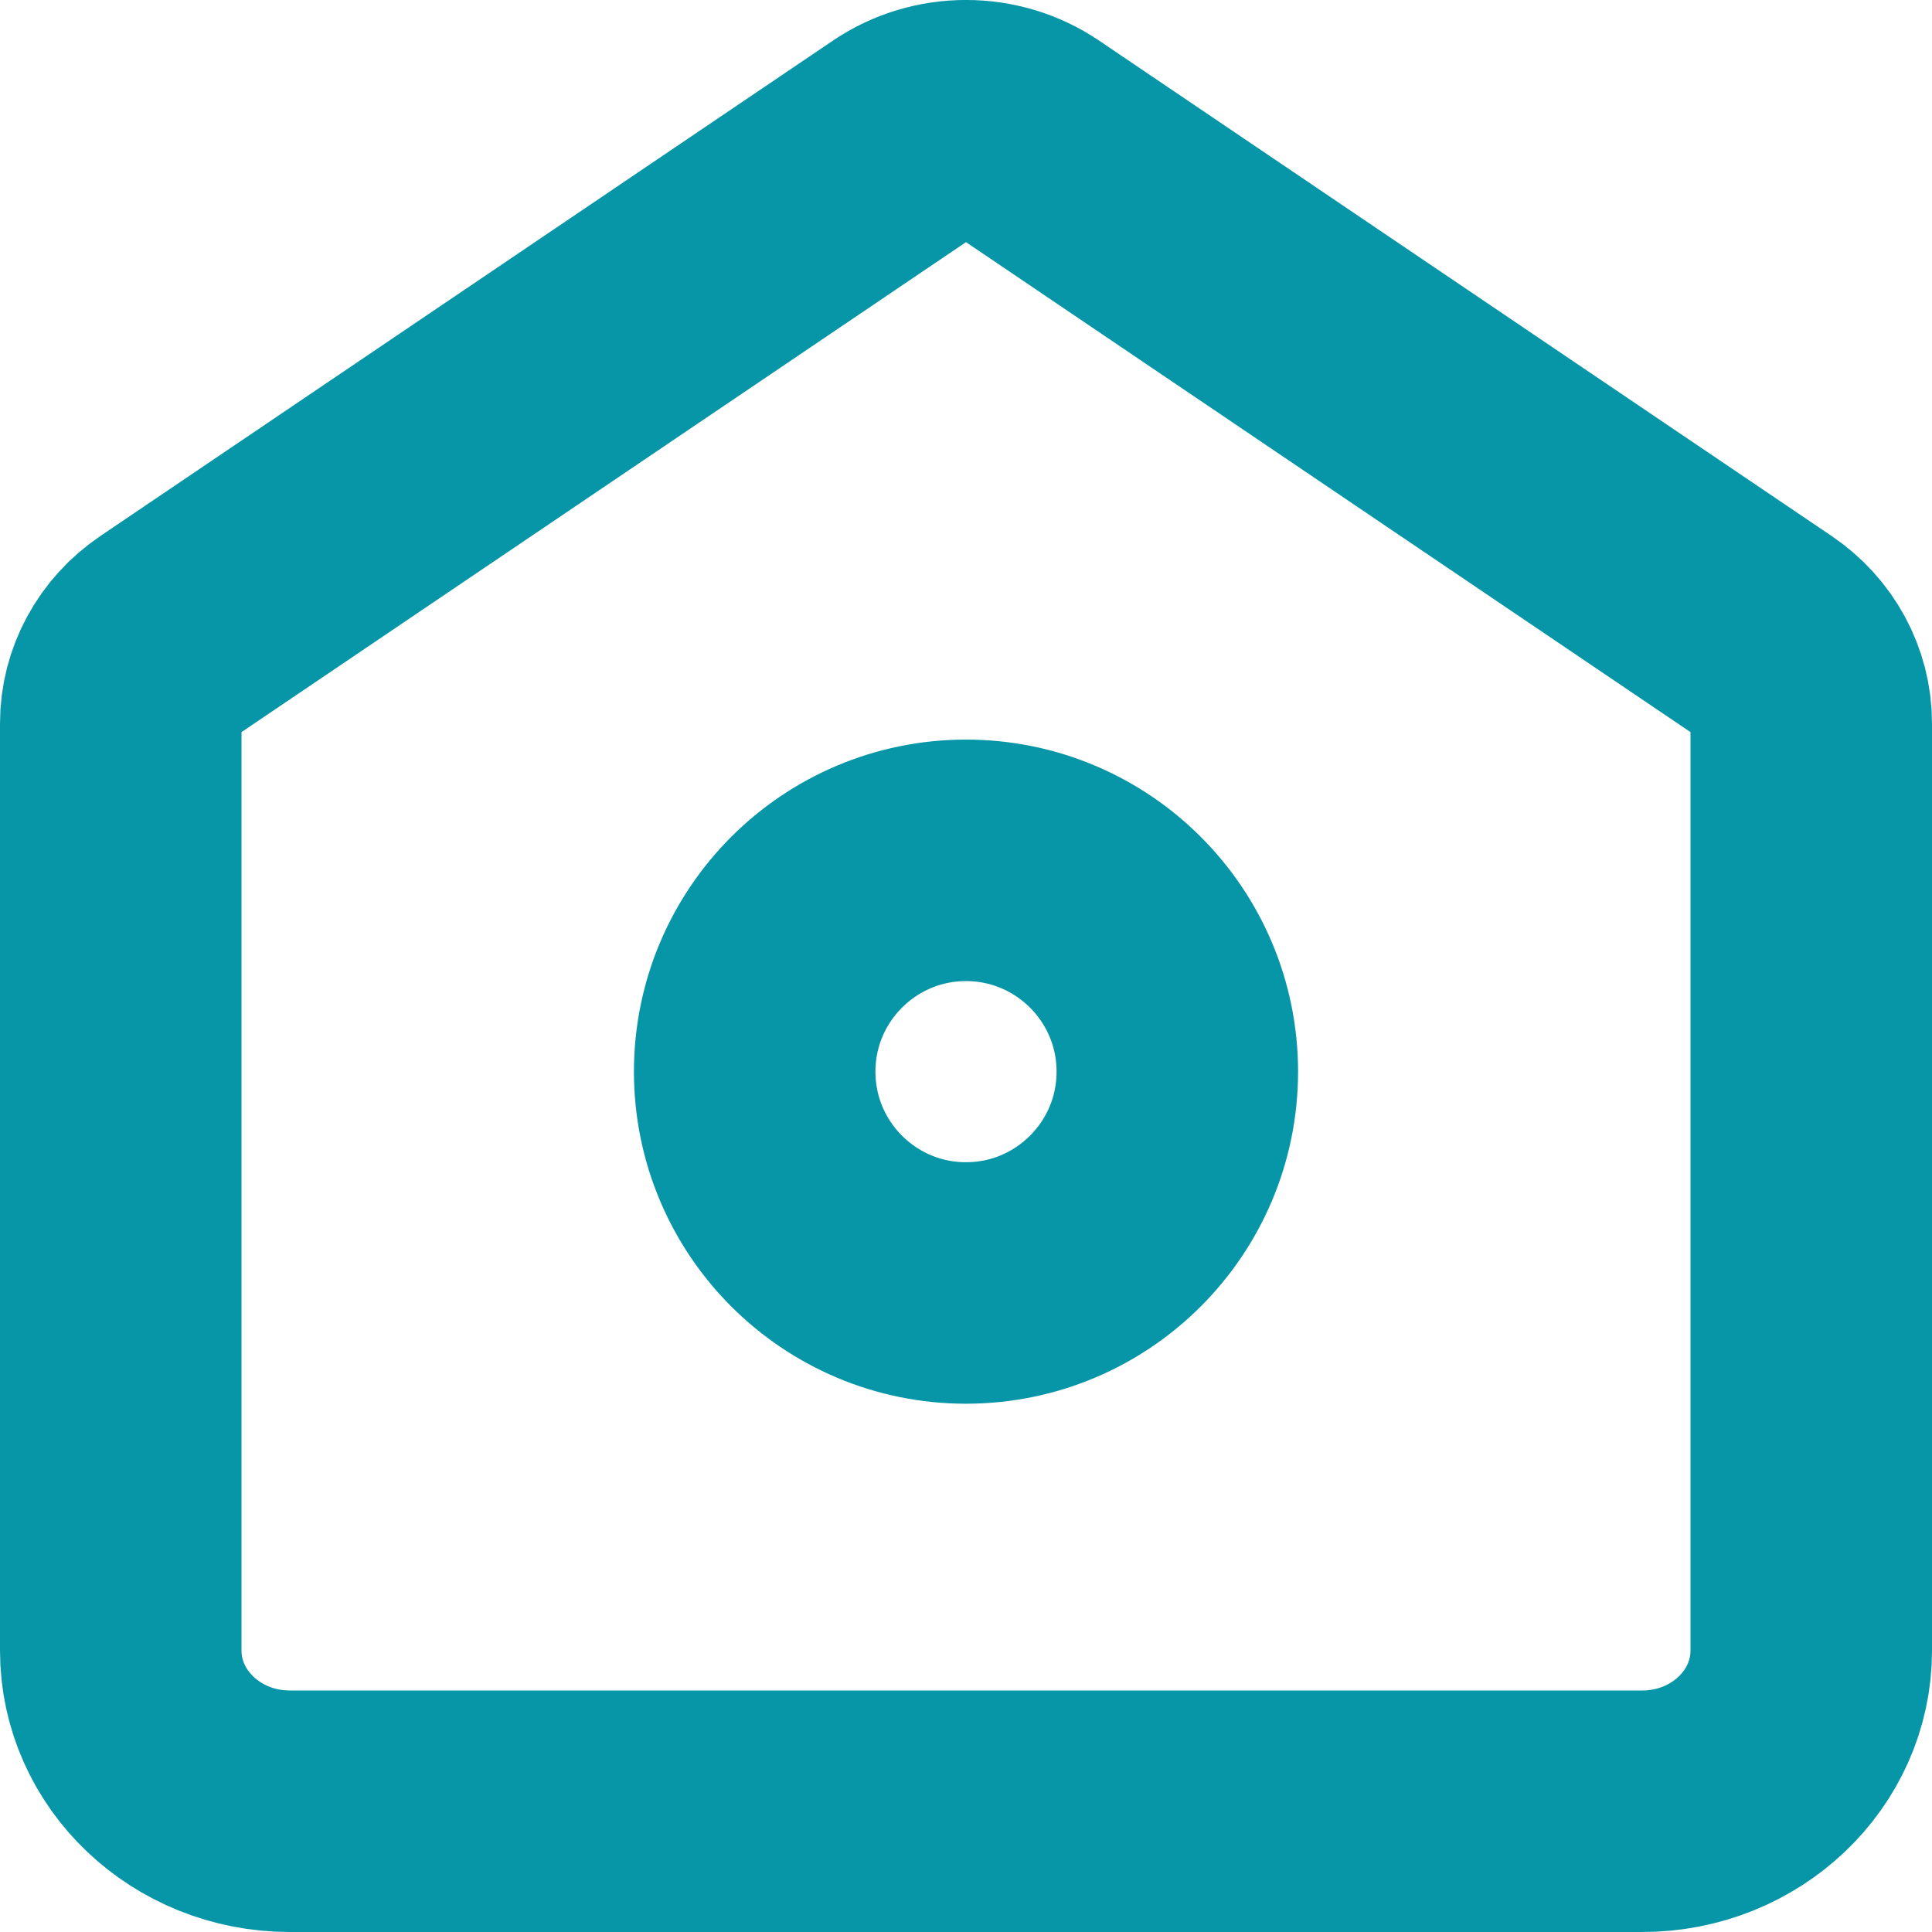 <svg width="16" height="16" viewBox="0 0 16 16" fill="none" xmlns="http://www.w3.org/2000/svg">
<path d="M1 5.99C1 5.703 1.146 5.433 1.392 5.267L7.459 1.164C7.783 0.945 8.217 0.945 8.541 1.164L14.608 5.267C14.854 5.433 15 5.703 15 5.99V13.669C15 14.404 14.373 15 13.6 15H2.4C1.627 15 1 14.404 1 13.669V5.99Z" stroke="#0696A7" stroke-width="2"/>
<path d="M9.75 8.875C9.75 9.841 8.966 10.625 8 10.625C7.034 10.625 6.25 9.841 6.25 8.875C6.25 7.909 7.034 7.125 8 7.125C8.966 7.125 9.75 7.909 9.75 8.875Z" stroke="#0696A7" stroke-width="2"/>
</svg>

